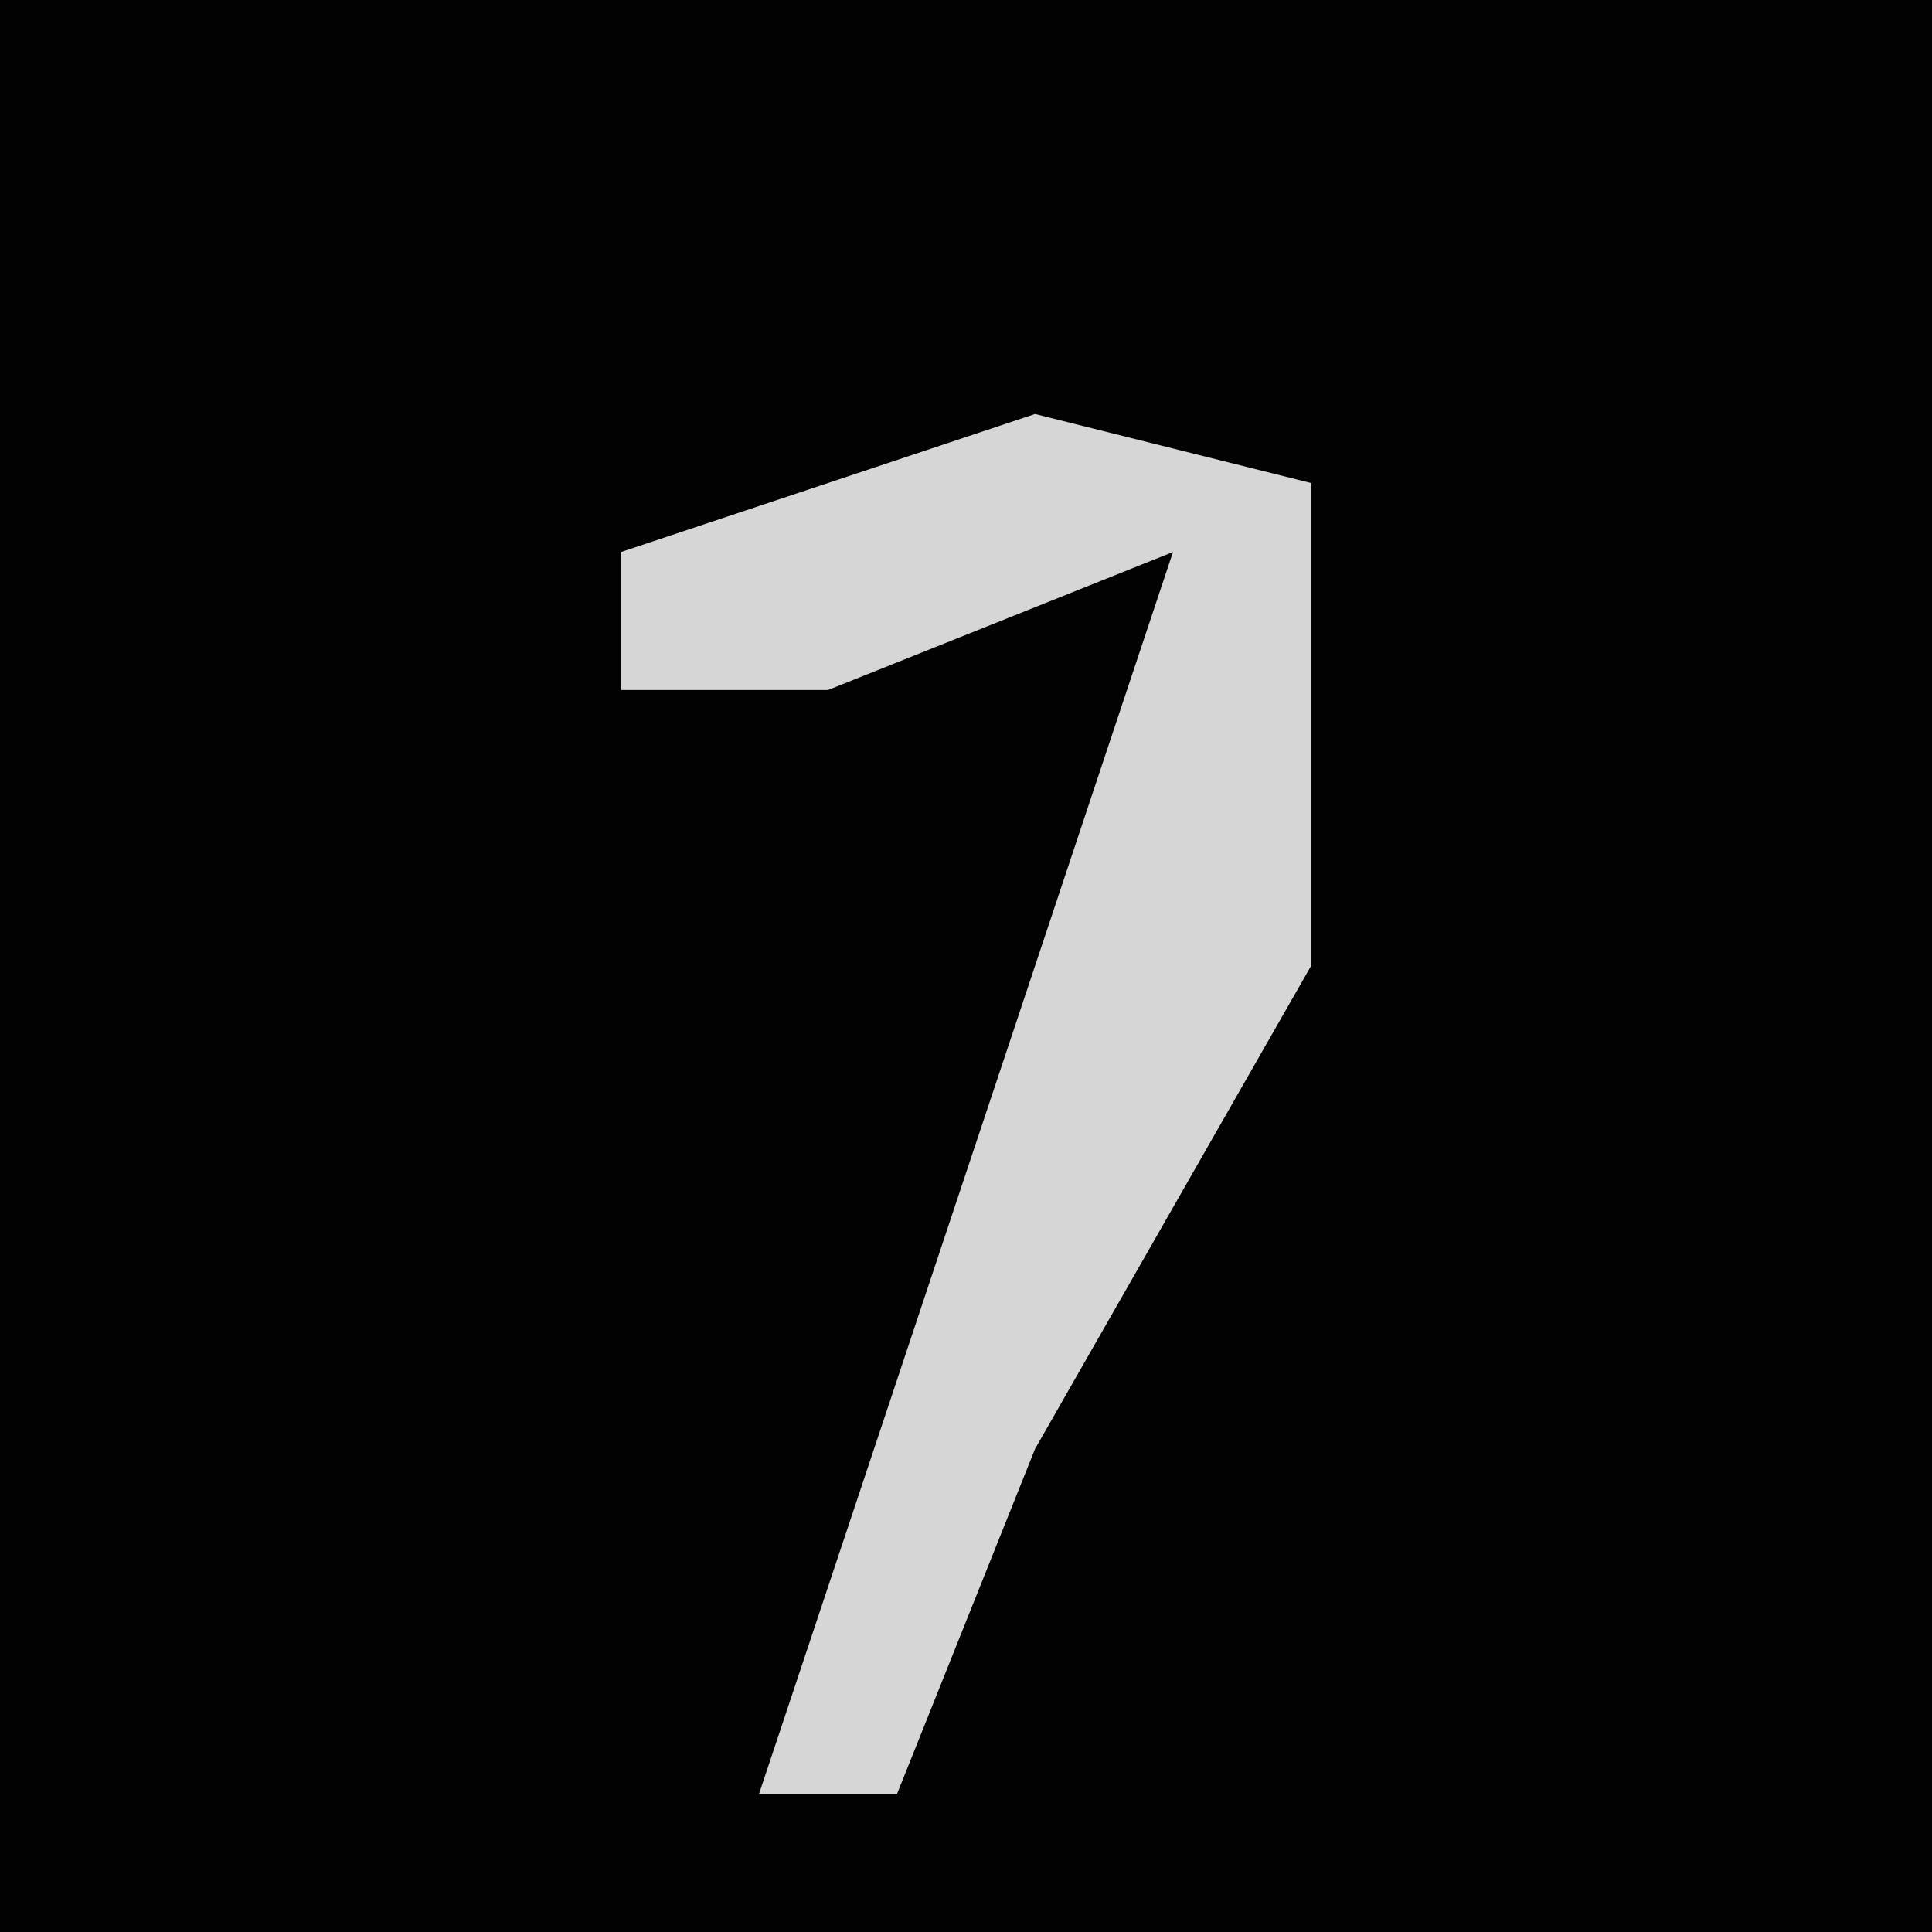 <?xml version="1.0" encoding="UTF-8"?>
<svg version="1.1" xmlns="http://www.w3.org/2000/svg" width="28" height="28">
<path d="M0,0 L28,0 L28,28 L0,28 Z " fill="#020202" transform="translate(0,0)"/>
<path d="M0,0 L4,1 L4,8 L0,15 L-2,20 L-4,20 L-1,11 L2,2 L-3,4 L-6,4 L-6,2 Z " fill="#D6D6D6" transform="translate(15,6)"/>
</svg>
